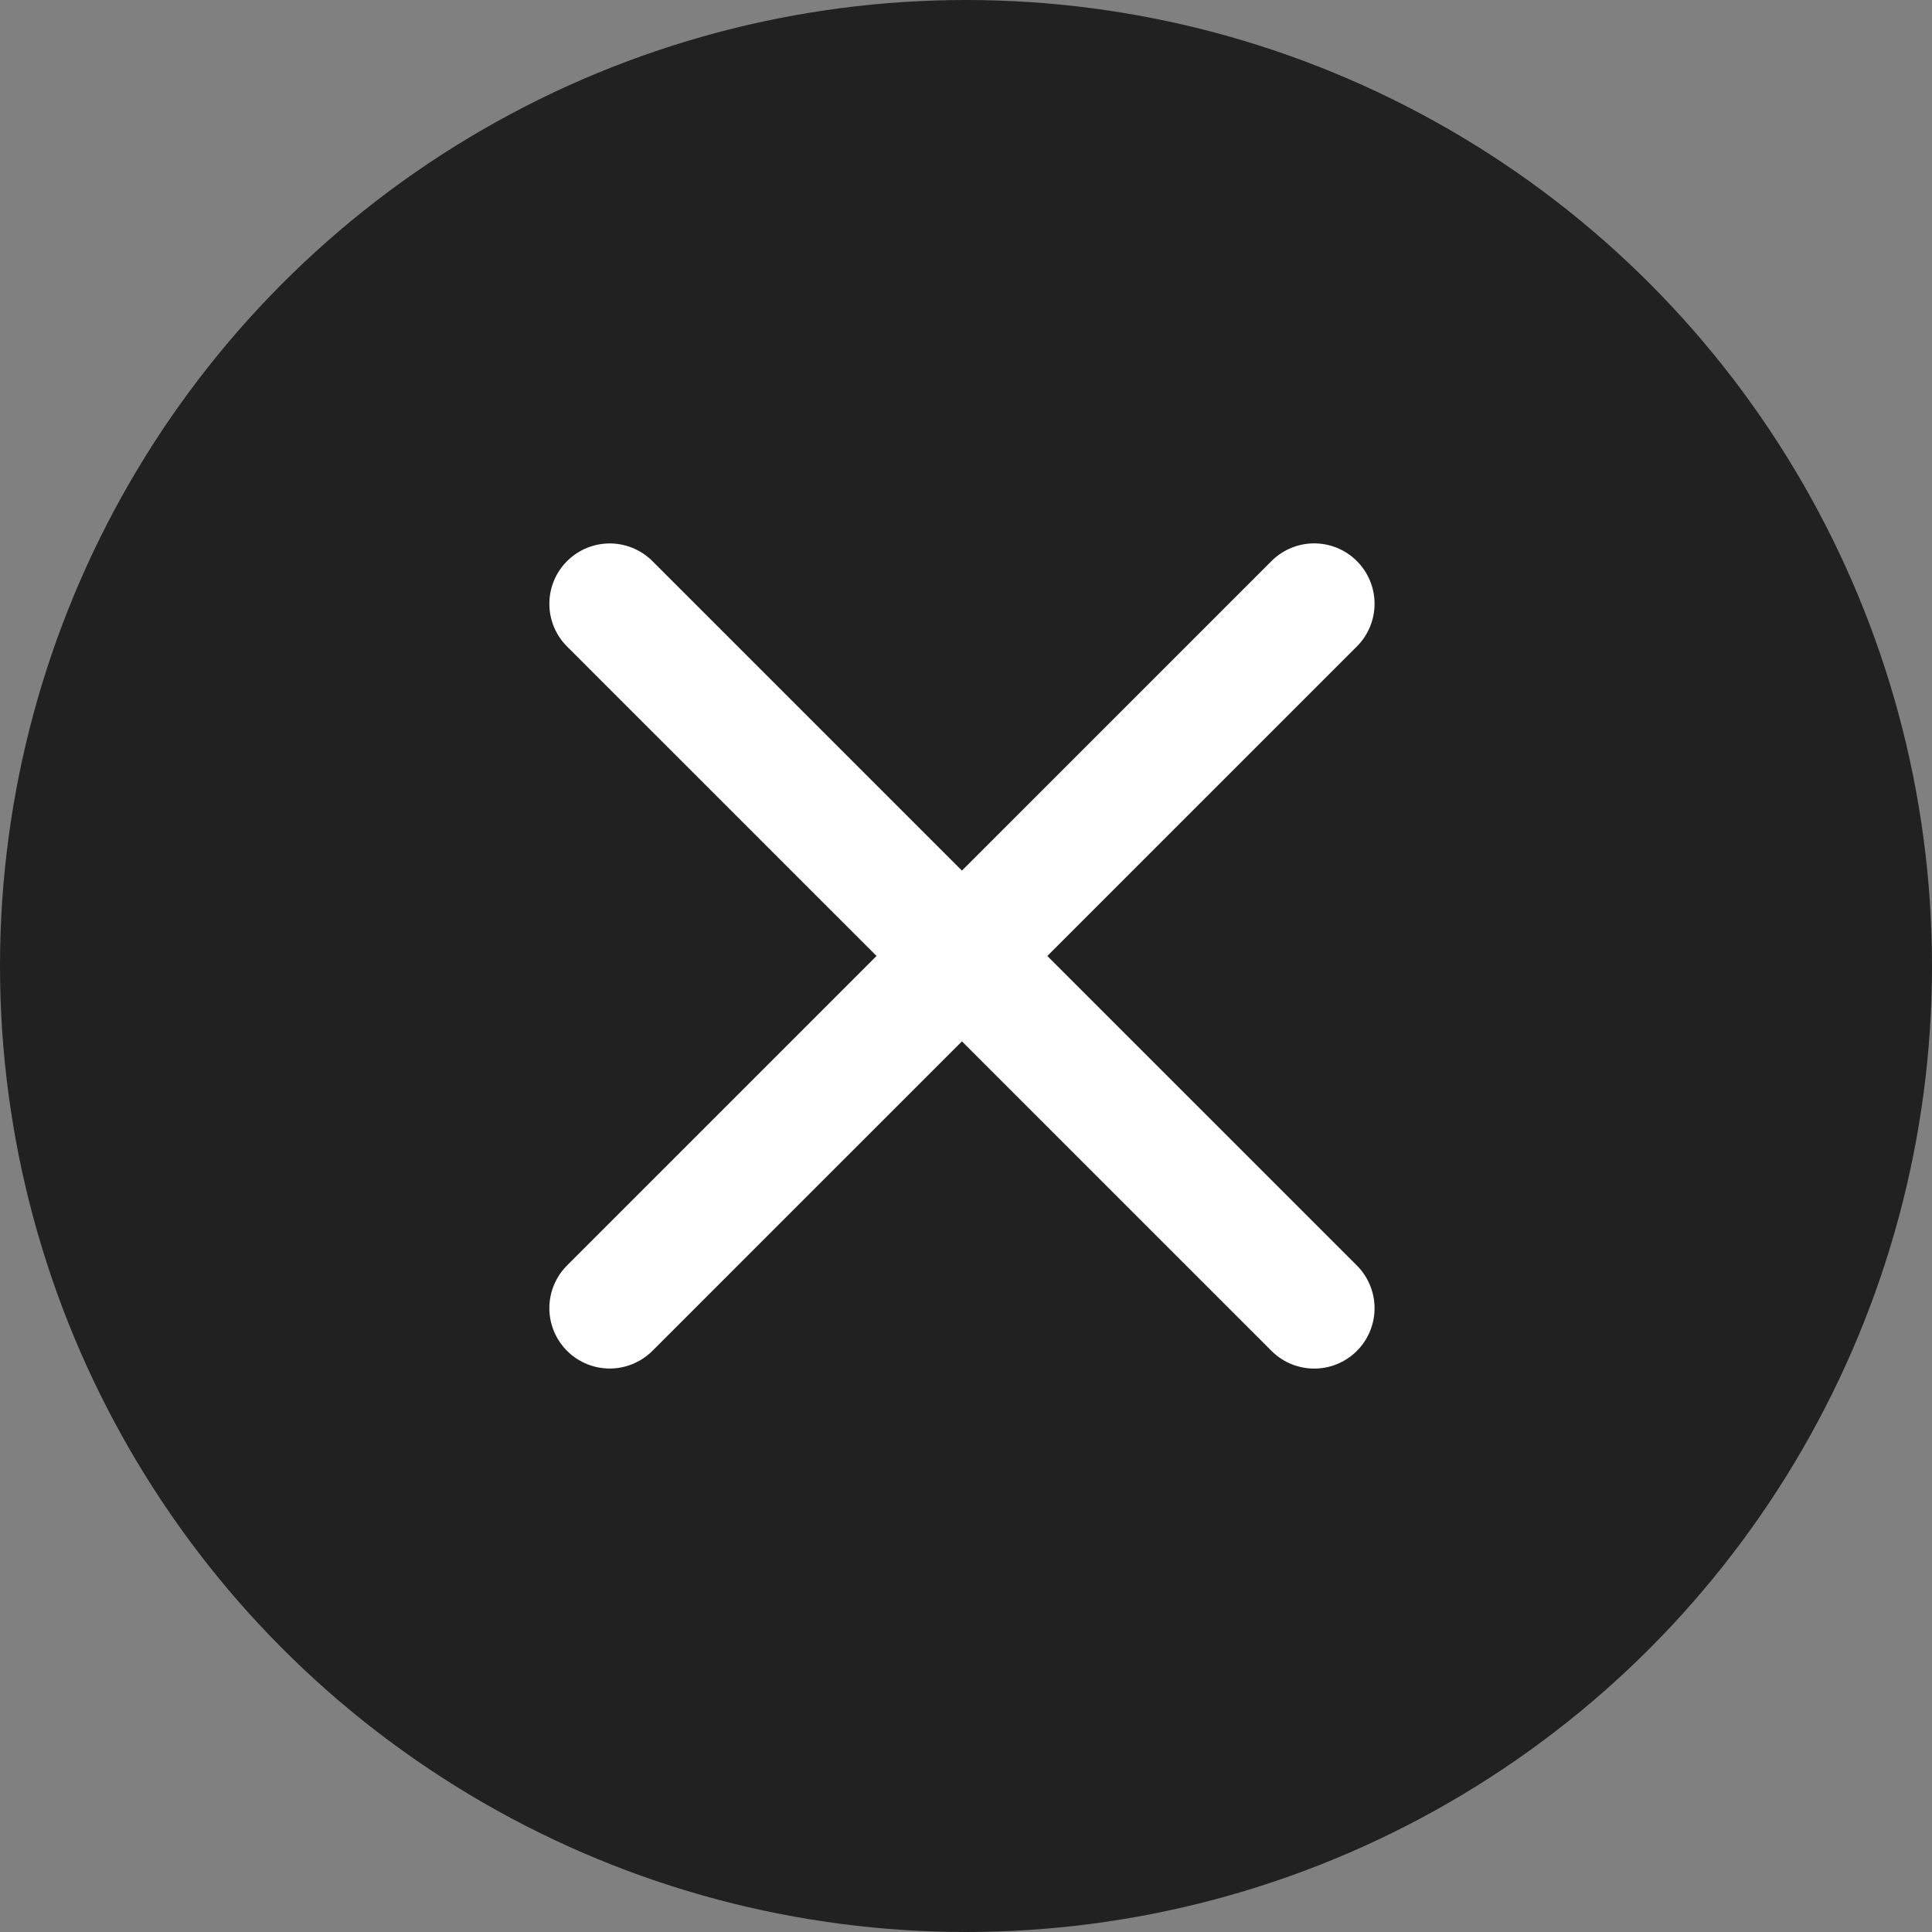 <svg width="32" height="32" viewBox="0 0 32 32" fill="none" xmlns="http://www.w3.org/2000/svg">
<rect x="0" y="0" width="32" height="32" fill="#808080" stroke="none"/>
<g id="Group 1000010296">
<circle id="Ellipse 1234" cx="16" cy="16" r="16" fill="#212121"/>
<g id="Group 1000010293">
<path id="Vector 8" d="M21.767 21.668L10.099 10.001" stroke="white" stroke-width="2" stroke-linecap="round"/>
<path id="Vector 9" d="M21.767 10L10.099 21.667" stroke="white" stroke-width="2" stroke-linecap="round"/>
</g>
</g>
</svg>
